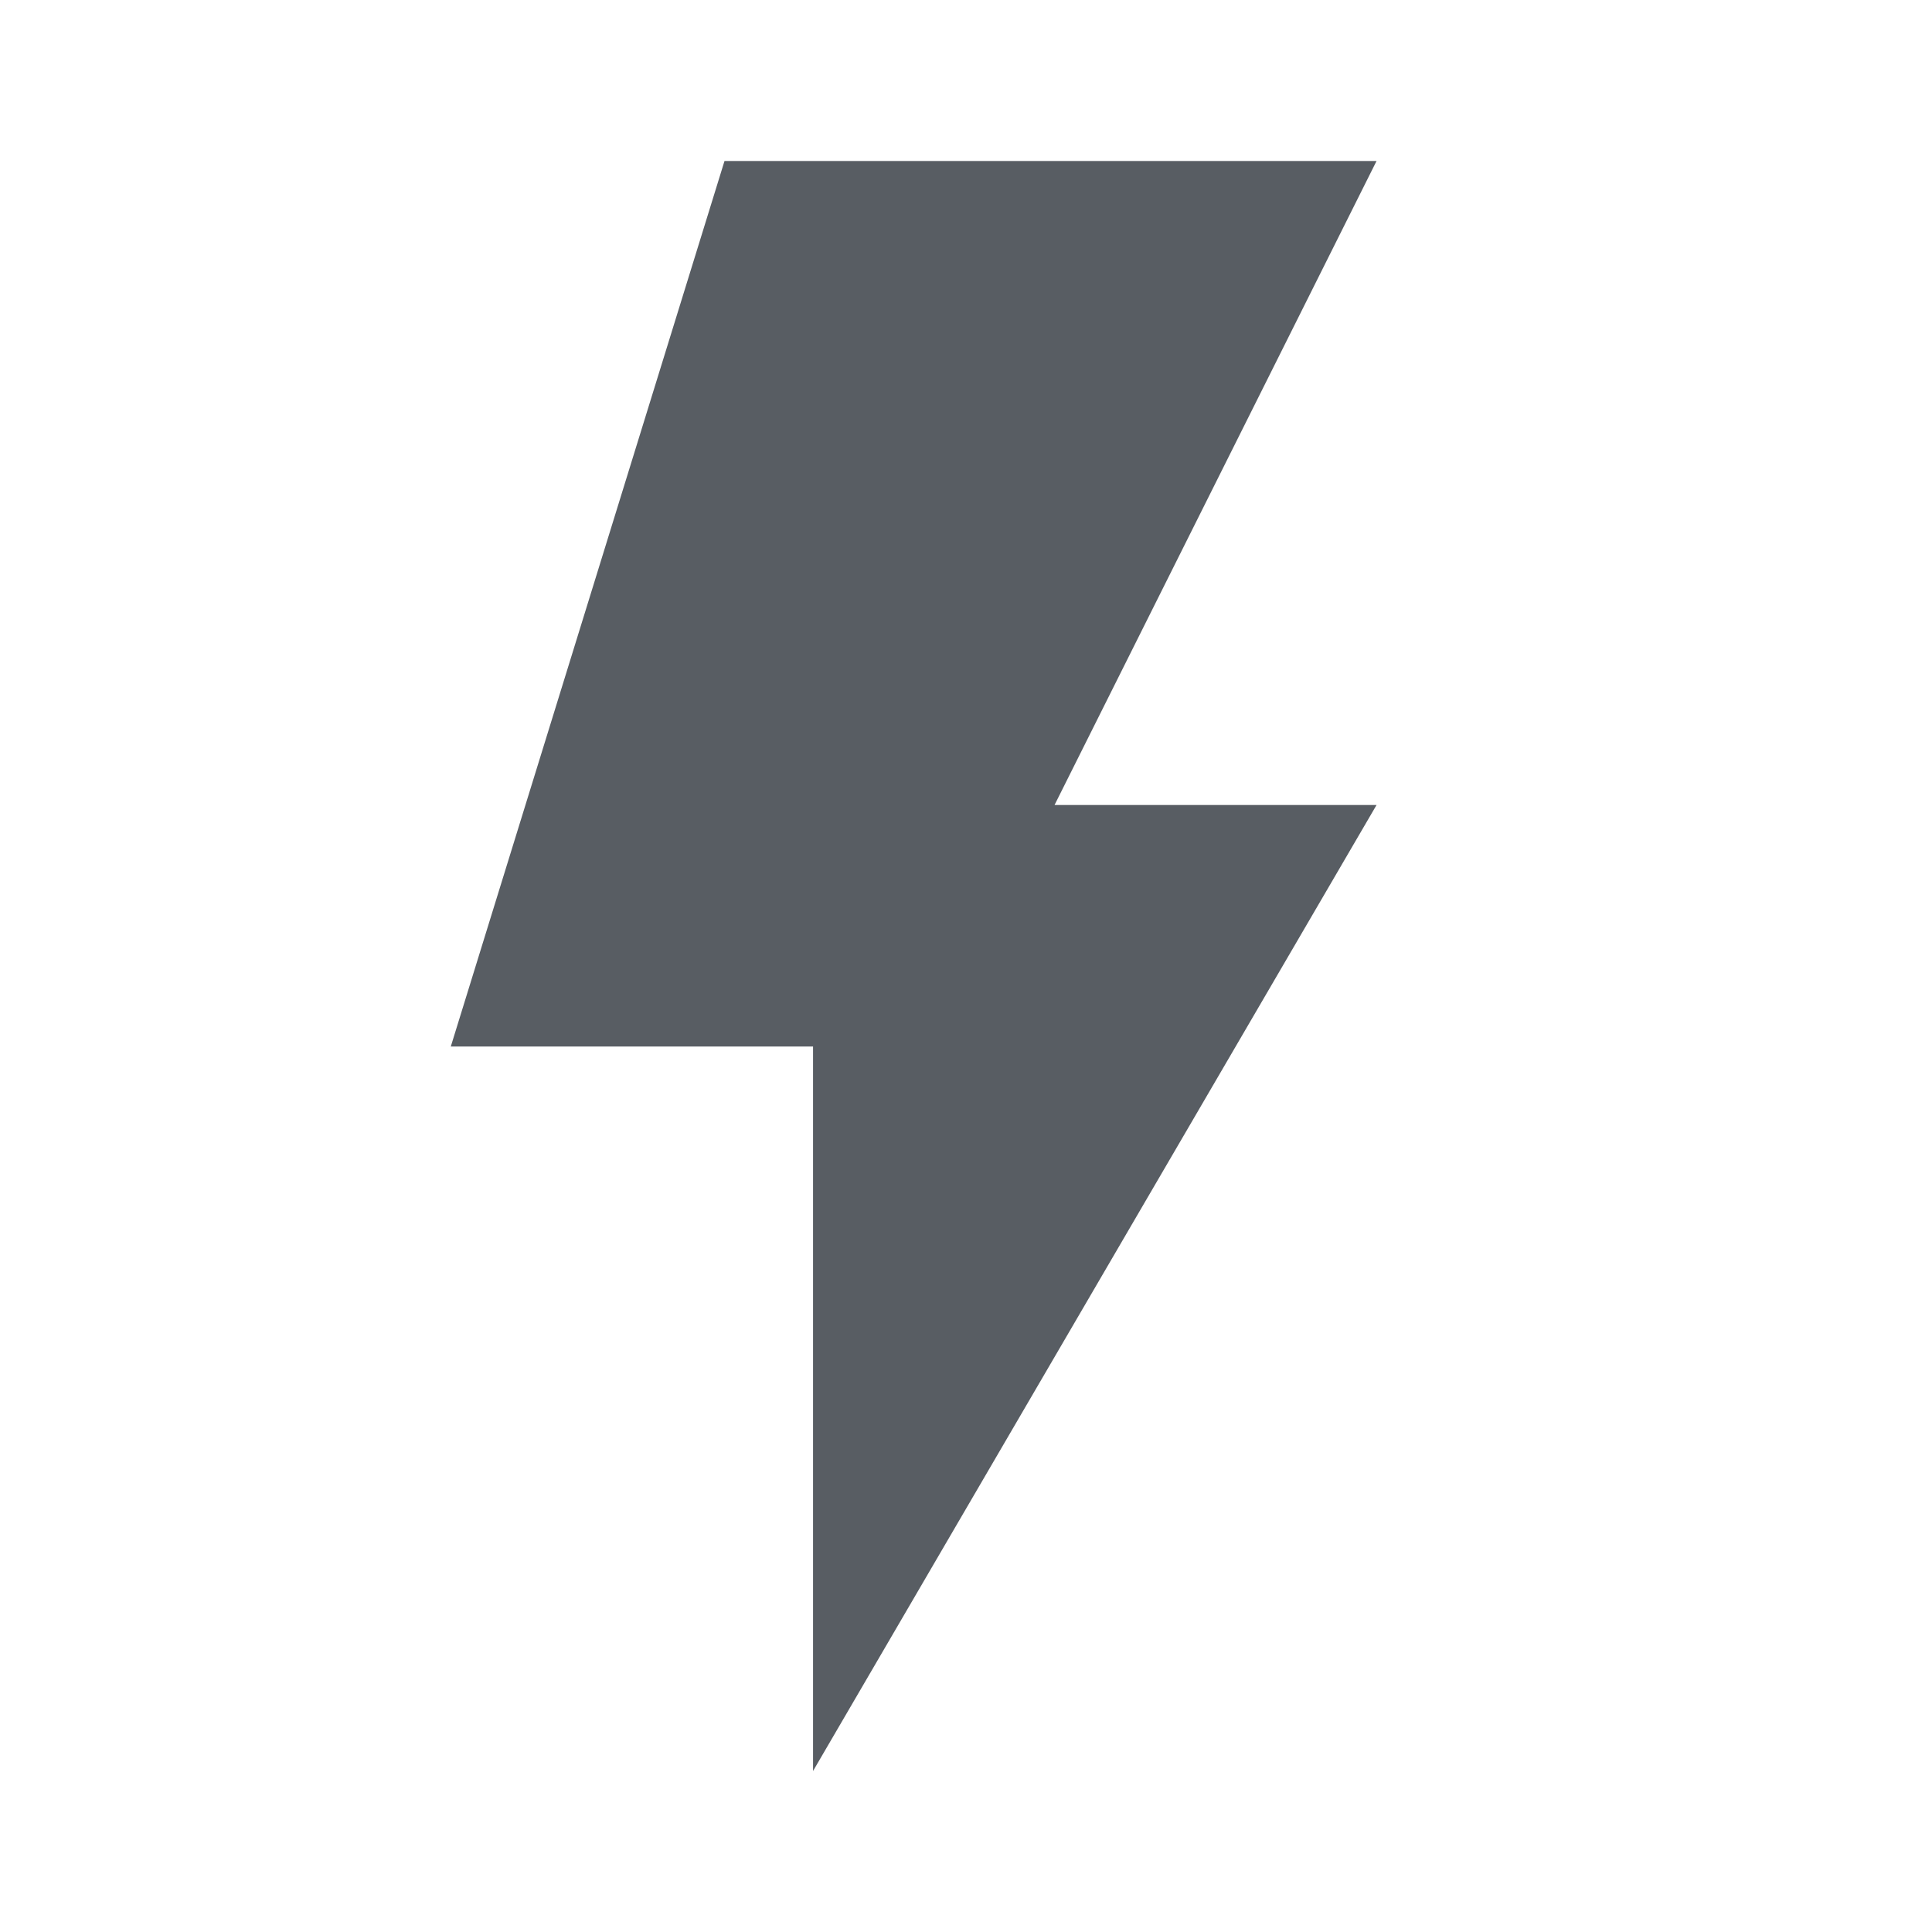 <?xml version="1.0" encoding="UTF-8"?>
<svg width="24px" height="24px" viewBox="0 0 24 24" version="1.1" xmlns="http://www.w3.org/2000/svg" xmlns:xlink="http://www.w3.org/1999/xlink">
    <!-- Generator: Sketch 47.1 (45422) - http://www.bohemiancoding.com/sketch -->
    <title>actions</title>
    <desc>Created with Sketch.</desc>
    <defs></defs>
    <g id="places" stroke="none" stroke-width="1" fill="none" fill-rule="evenodd">
        <g id="actions">
            <rect id="Rectangle-12" x="0" y="0" width="24" height="24"></rect>
            <g id="actions_template">
                <g id="Layer_1">
                    <polygon id="Shape" points="0 0 24 0 24 24 0 24"></polygon>
                    <polygon id="Shape" fill="#585D63" points="9 2 5.6 13 10.1 13 10.1 22 17.1 10 13.1 10 17.1 2"></polygon>
                </g>
            </g>
        </g>
    </g>
</svg>
